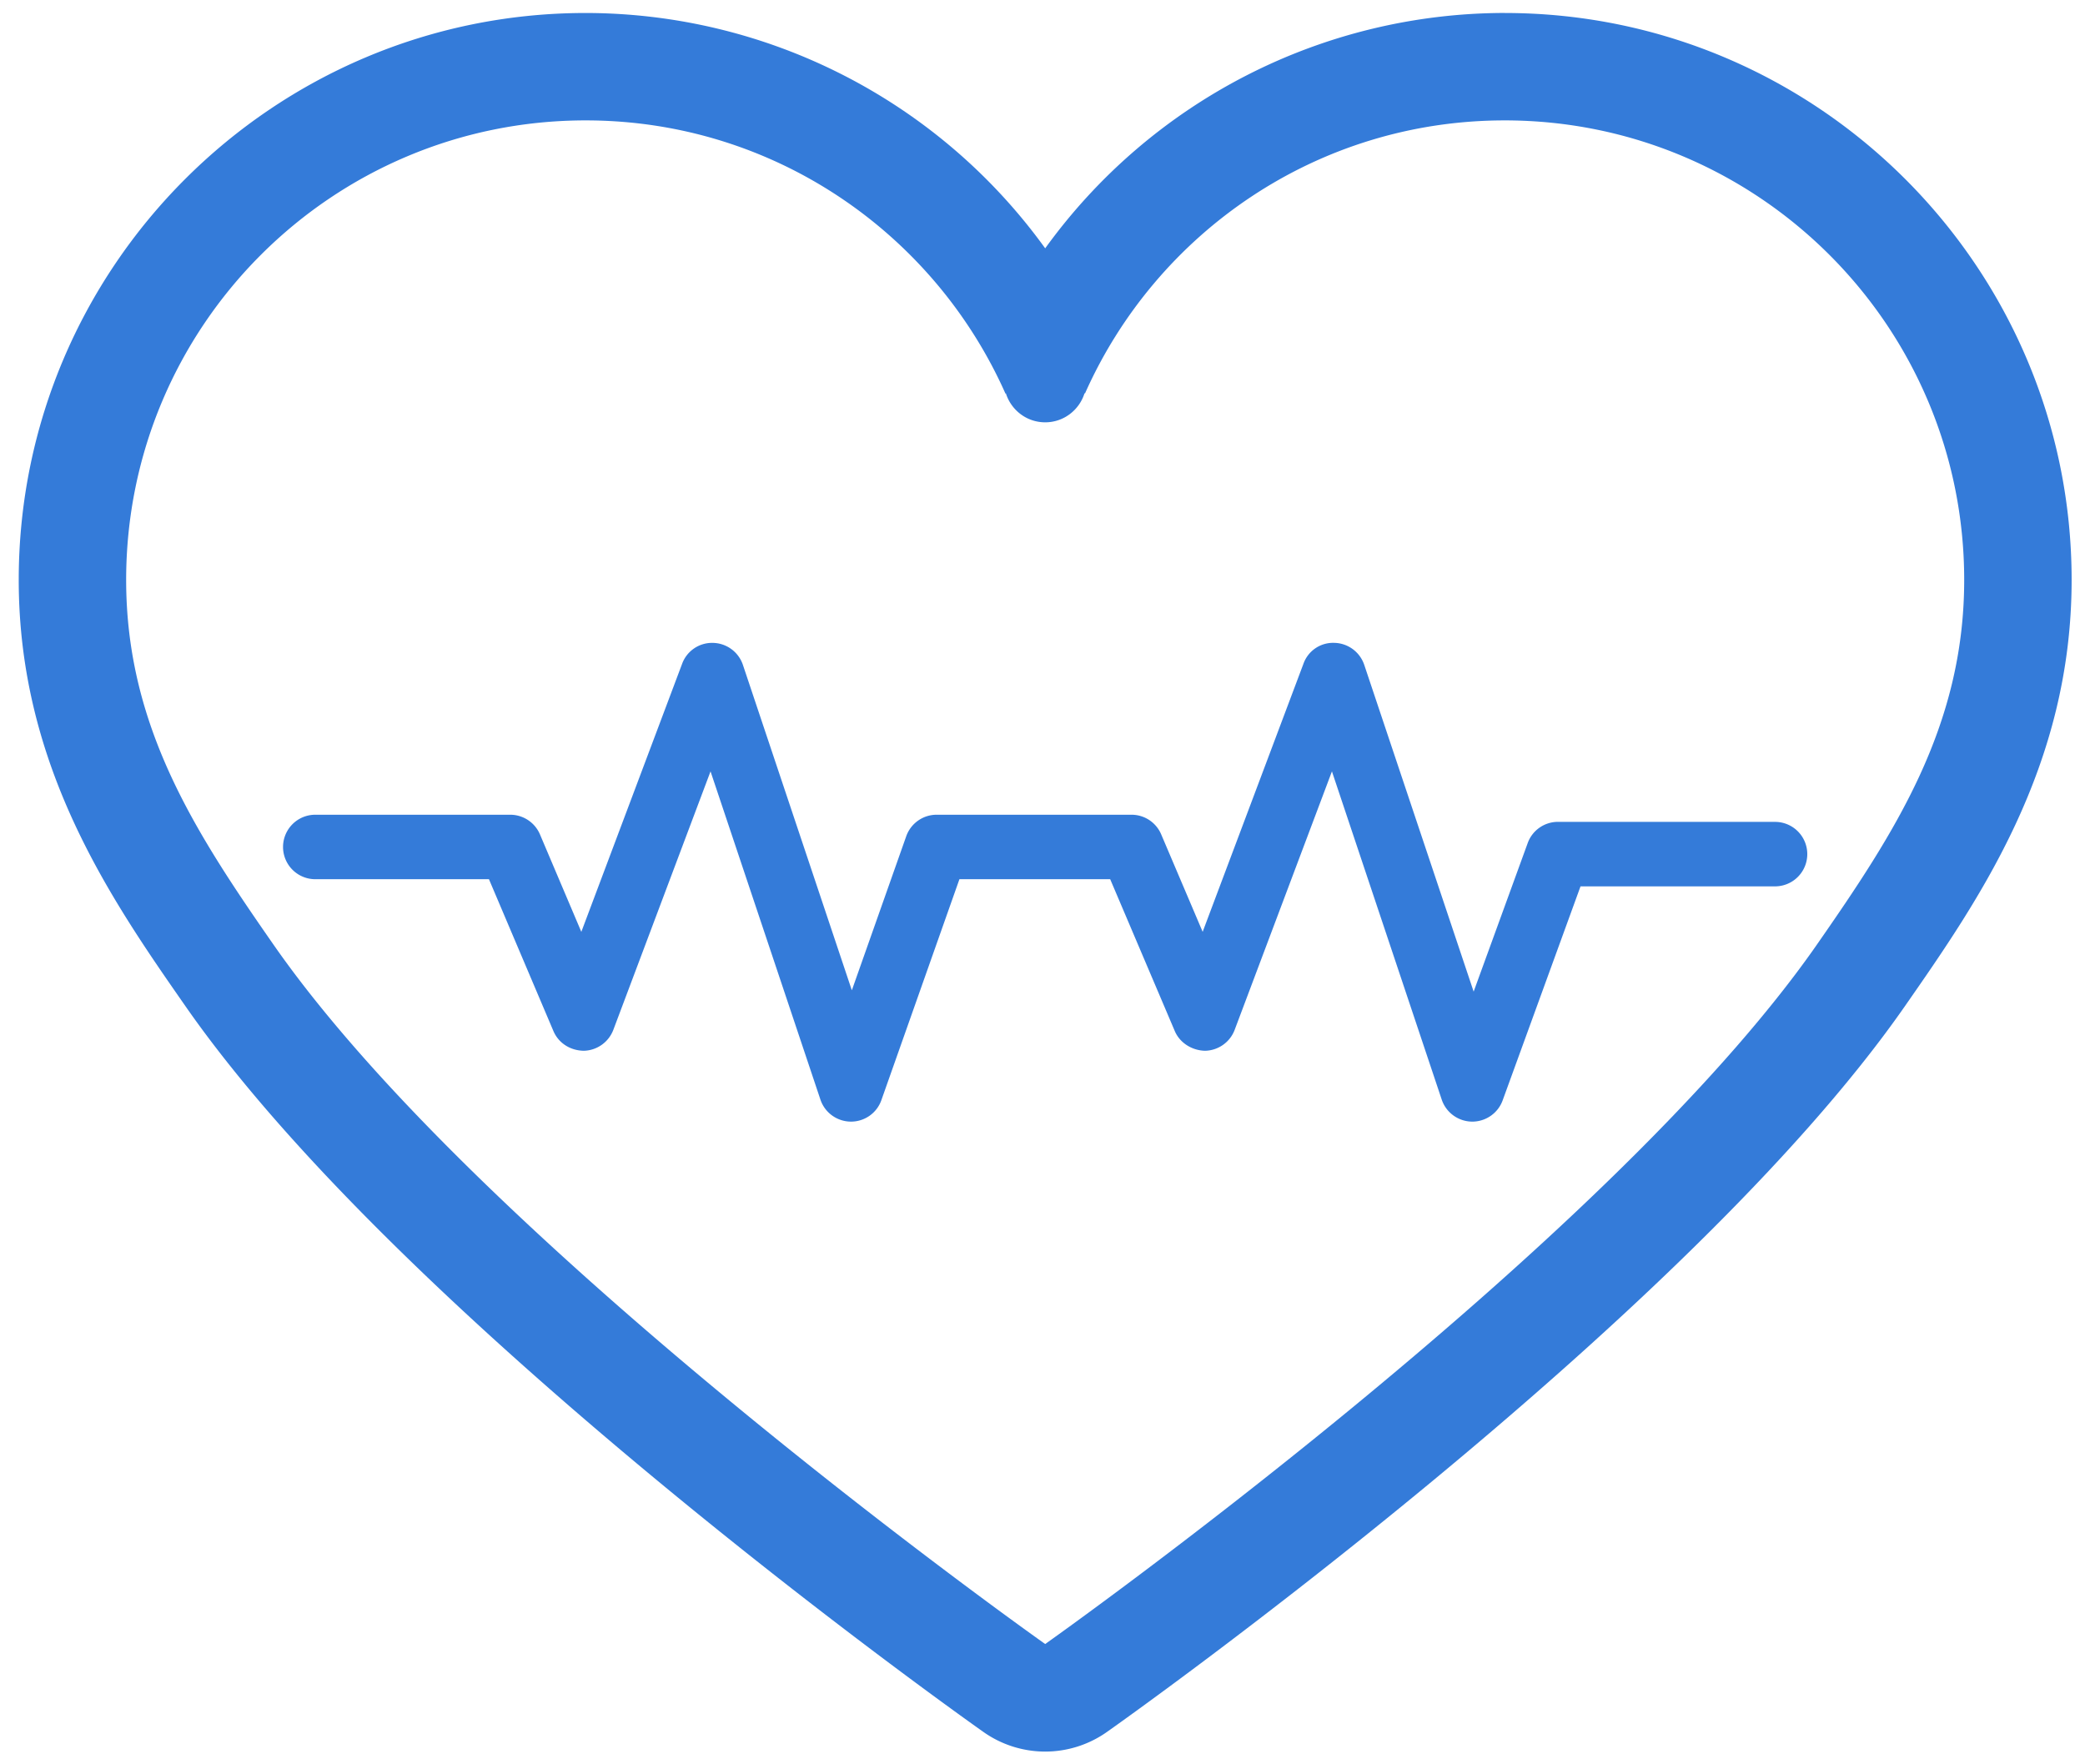 <svg xmlns="http://www.w3.org/2000/svg" width="65" height="55" viewBox="0 0 65 55">
    <g fill="#347BD9" fill-rule="evenodd">
        <path d="M56.63 29.464C50.044 38.91 32.584 51.25 32.584 51.25S15.123 38.91 8.538 29.464c-2.431-3.49-4.605-6.805-4.605-11.385 0-7.91 6.413-14.326 14.325-14.326 5.847 0 10.867 3.51 13.093 8.53v-.022h.007c.165.523.648.904 1.226.904s1.06-.381 1.226-.904h.017c2.23-5.01 7.242-8.508 13.082-8.508 7.91 0 14.325 6.416 14.325 14.326 0 4.58-2.174 7.895-4.604 11.385M46.909.404a17.69 17.69 0 0 0-14.325 7.337A17.685 17.685 0 0 0 18.258.405C8.512.405.584 8.333.584 18.079c0 5.824 2.886 9.969 5.206 13.299 6.84 9.816 24.128 22.092 24.86 22.607a3.335 3.335 0 0 0 3.867 0c.732-.515 18.019-12.791 24.86-22.607 2.319-3.33 5.206-7.475 5.206-13.3 0-9.745-7.928-17.673-17.674-17.673"/>
        <path d="M55.337 25.62h-6.768c-.421 0-.8.264-.943.662l-1.685 4.63-3.411-10.187a1.007 1.007 0 0 0-.935-.685.98.98 0 0 0-.96.652l-3.142 8.356L36.2 26.01a1.004 1.004 0 0 0-.924-.612h-6.077c-.426 0-.805.27-.947.67l-1.696 4.803-3.396-10.145a1.006 1.006 0 0 0-.935-.685.994.994 0 0 0-.96.652l-3.142 8.356-1.29-3.039a1.008 1.008 0 0 0-.926-.612H9.829a1.005 1.005 0 1 0 0 2.01h5.414l2.01 4.734c.163.38.53.608.948.614.41-.01.774-.268.92-.653l3.03-8.056 3.426 10.232c.136.406.516.682.945.686h.008c.426 0 .806-.268.947-.67l2.433-6.887h4.7l2.014 4.734c.162.38.553.608.947.614.41-.01.776-.268.92-.653l3.032-8.056 3.423 10.232c.137.405.514.68.942.686h.01c.423 0 .802-.264.947-.662l2.428-6.672h6.064a1.005 1.005 0 0 0 0-2.01"/>
    </g>
</svg>

